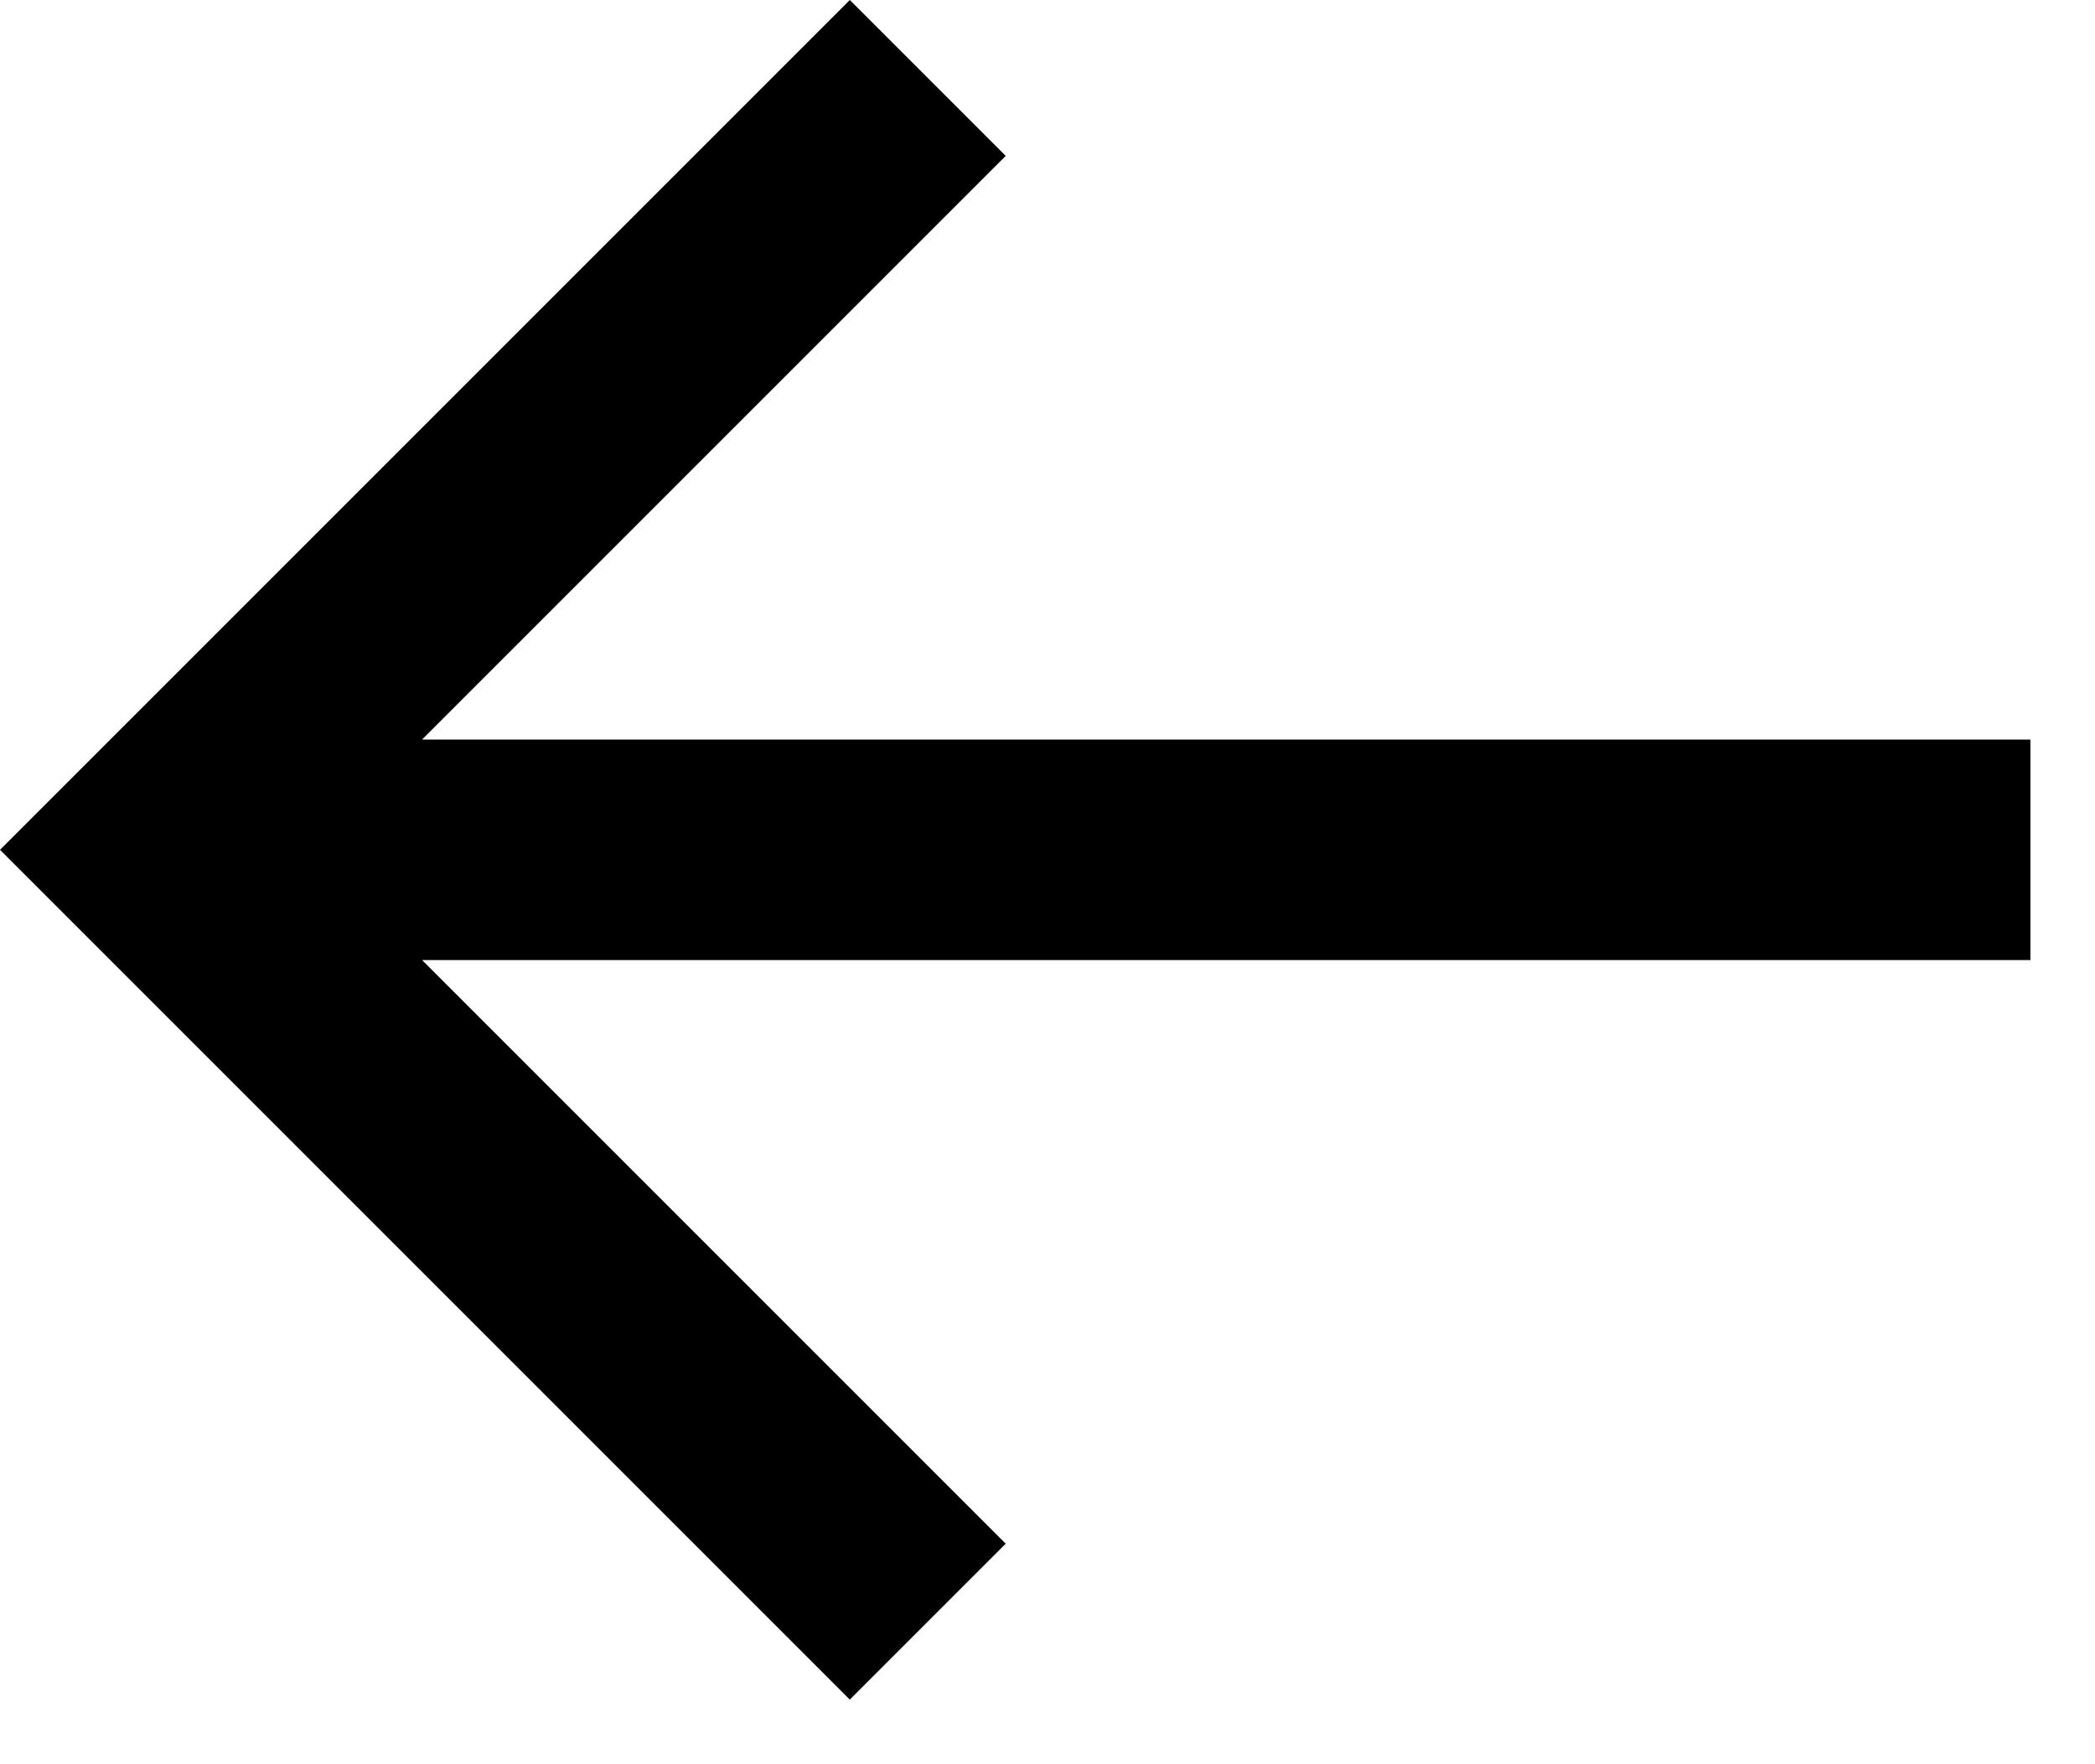 <svg width="19" height="16" viewBox="0 0 19 16" fill="none" xmlns="http://www.w3.org/2000/svg">
<path d="M18.414 6.707H3.828L9.121 1.414L7.707 0L0 7.707L7.707 15.414L9.121 14L3.828 8.707H18.414V6.707Z" fill="black"/>
</svg>
